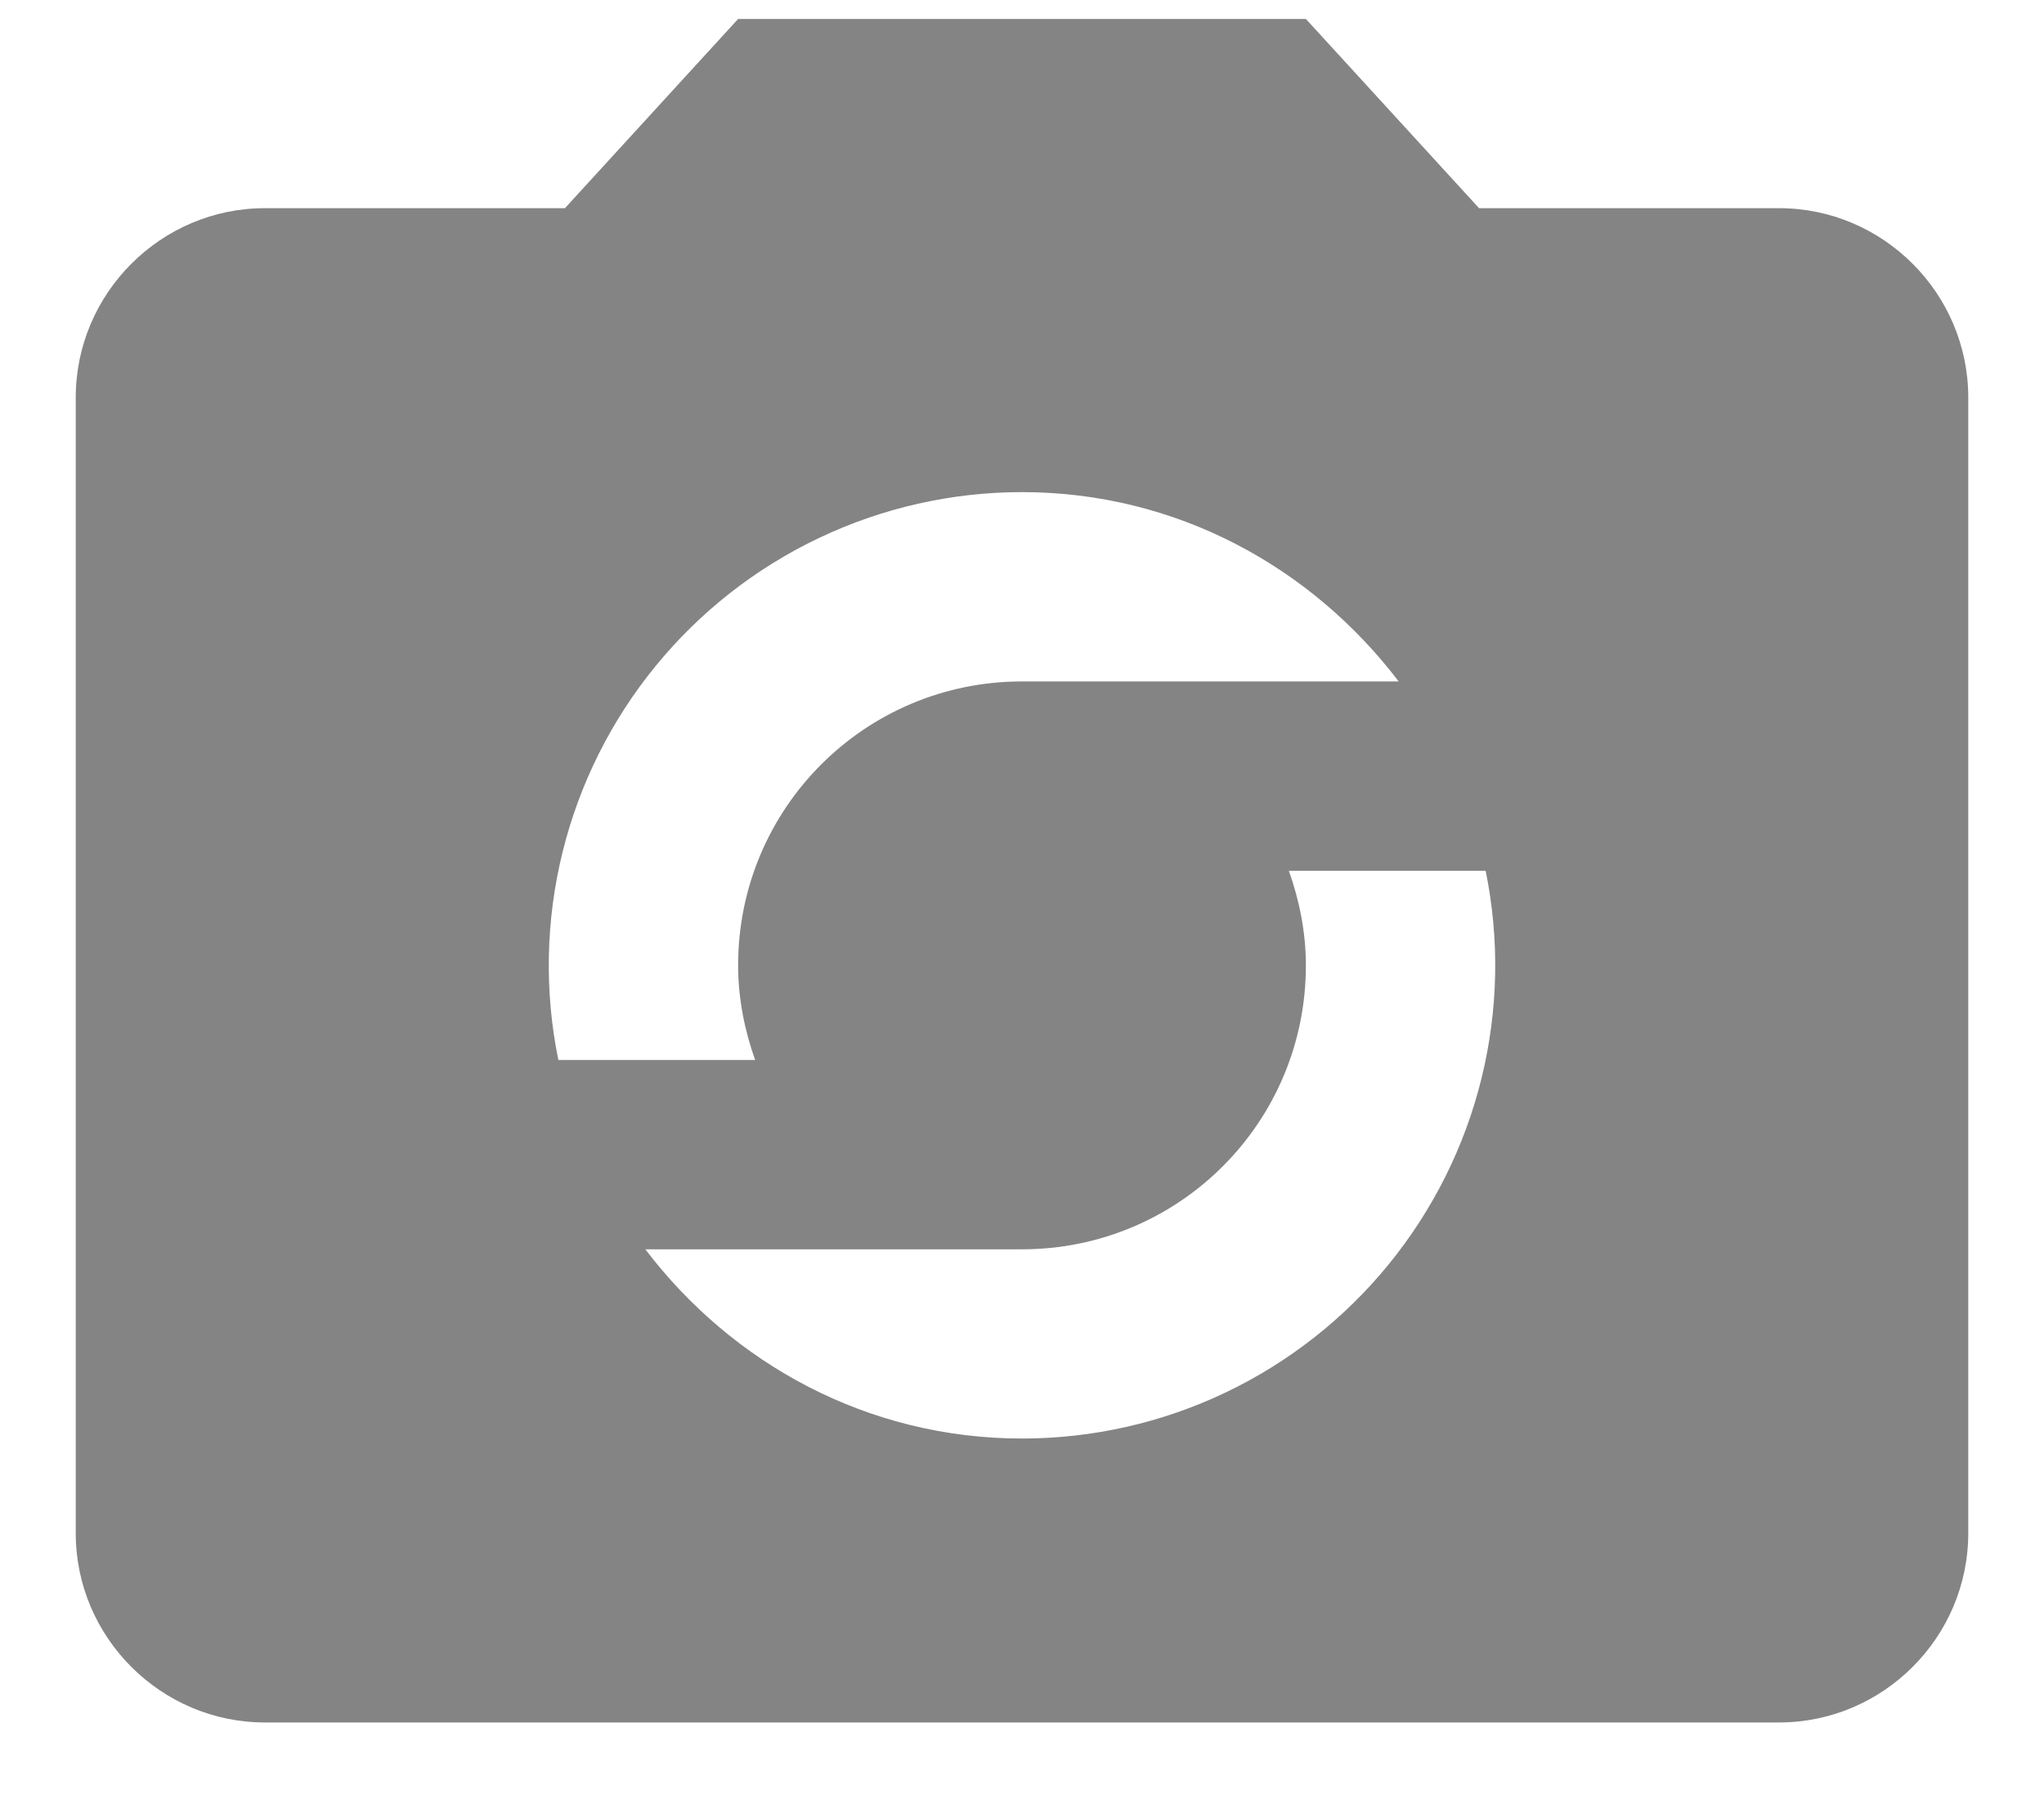 <svg width="18" height="16" viewBox="0 0 18 16" fill="none" xmlns="http://www.w3.org/2000/svg">
<path d="M15.667 1.833H13.025L11.5 0.167H6.5L4.975 1.833H2.333C1.417 1.833 0.667 2.583 0.667 3.5V13.5C0.667 14.416 1.417 15.166 2.333 15.166H15.667C16.583 15.166 17.333 14.416 17.333 13.5V3.5C17.333 2.583 16.583 1.833 15.667 1.833ZM9 4.333C10.358 4.333 11.55 4.992 12.317 6H9C7.617 6 6.5 7.117 6.5 8.5C6.5 8.791 6.558 9.075 6.65 9.333H4.917C4.793 8.728 4.806 8.103 4.954 7.503C5.102 6.903 5.382 6.343 5.773 5.865C6.164 5.386 6.656 5.001 7.214 4.736C7.772 4.471 8.382 4.333 9 4.333ZM9 12.666C7.642 12.666 6.45 12.008 5.683 11H9C10.383 11 11.5 9.883 11.5 8.5C11.5 8.208 11.442 7.925 11.35 7.667H13.083C13.207 8.272 13.194 8.897 13.046 9.497C12.898 10.097 12.618 10.656 12.227 11.135C11.837 11.613 11.344 11.999 10.786 12.264C10.228 12.529 9.618 12.666 9 12.666Z" fill="#848484"/>
</svg>
